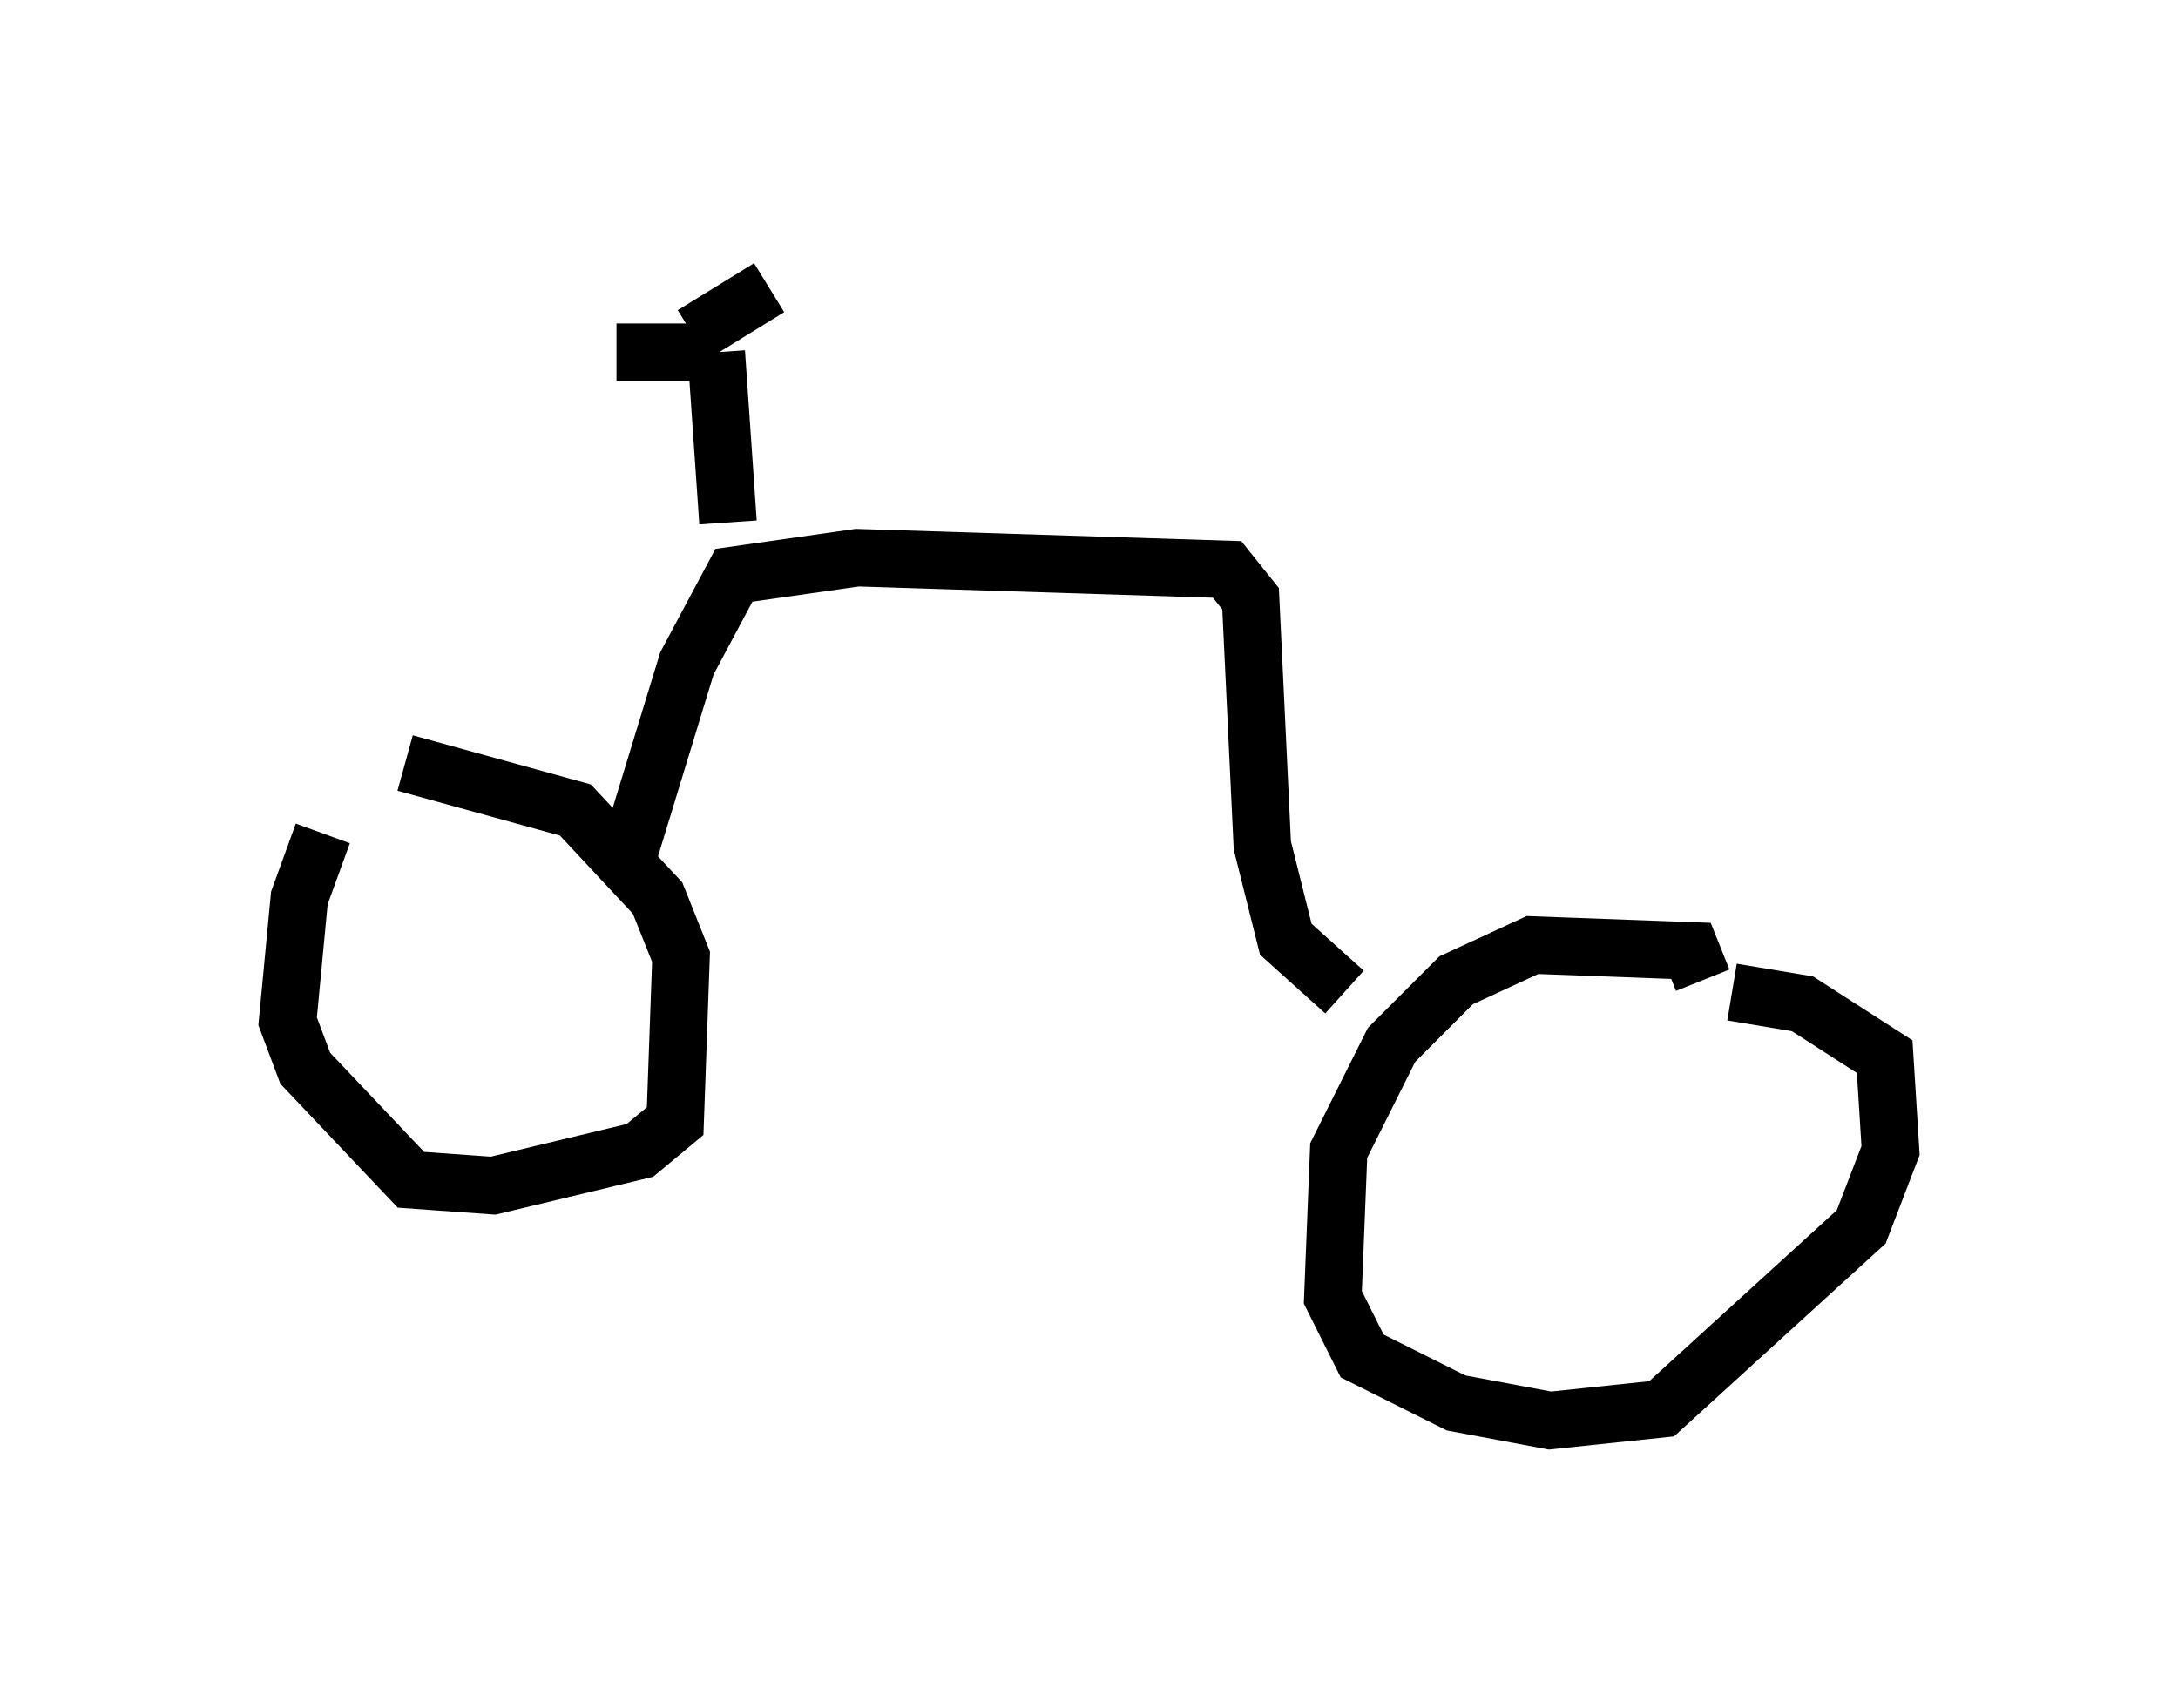 <?xml version="1.0" encoding="utf-8" ?>
<svg baseProfile="full" height="29.702" version="1.1" width="37.869" xmlns="http://www.w3.org/2000/svg" xmlns:ev="http://www.w3.org/2001/xml-events" xmlns:xlink="http://www.w3.org/1999/xlink"><defs /><rect fill="white" height="29.702" width="37.869" x="0" y="0" /><path d="M8.573, 14.596 m-2.96, -0.102 l-0.408, 1.123 -0.204, 2.144 l0.306, 0.817 1.838, 1.94 l1.429, 0.102 2.552, -0.613 l0.613, -0.51 0.102, -2.858 l-0.408, -1.021 -1.429, -1.531 l-2.96, -0.817 m22.561, 3.777 l-0.204, -0.51 -2.756, -0.102 l-1.327, 0.613 -1.123, 1.123 l-0.919, 1.838 -0.102, 2.552 l0.51, 1.021 1.633, 0.817 l1.633, 0.306 1.94, -0.204 l3.471, -3.165 0.51, -1.327 l-0.102, -1.633 -1.429, -0.919 l-1.225, -0.204 m-19.294, -2.042 l1.123, -3.675 0.817, -1.531 l2.144, -0.306 6.431, 0.204 l0.408, 0.51 0.204, 4.288 l0.408, 1.633 1.021, 0.919 m-10.719, -8.167 l-0.204, -2.96 m0.0, 0.0 l-1.735, 0.0 m2.246, 0.0 l0.0, 0.0 m-0.919, -0.306 l1.327, -0.817 " fill="none" stroke="black" stroke-width="1" /></svg>